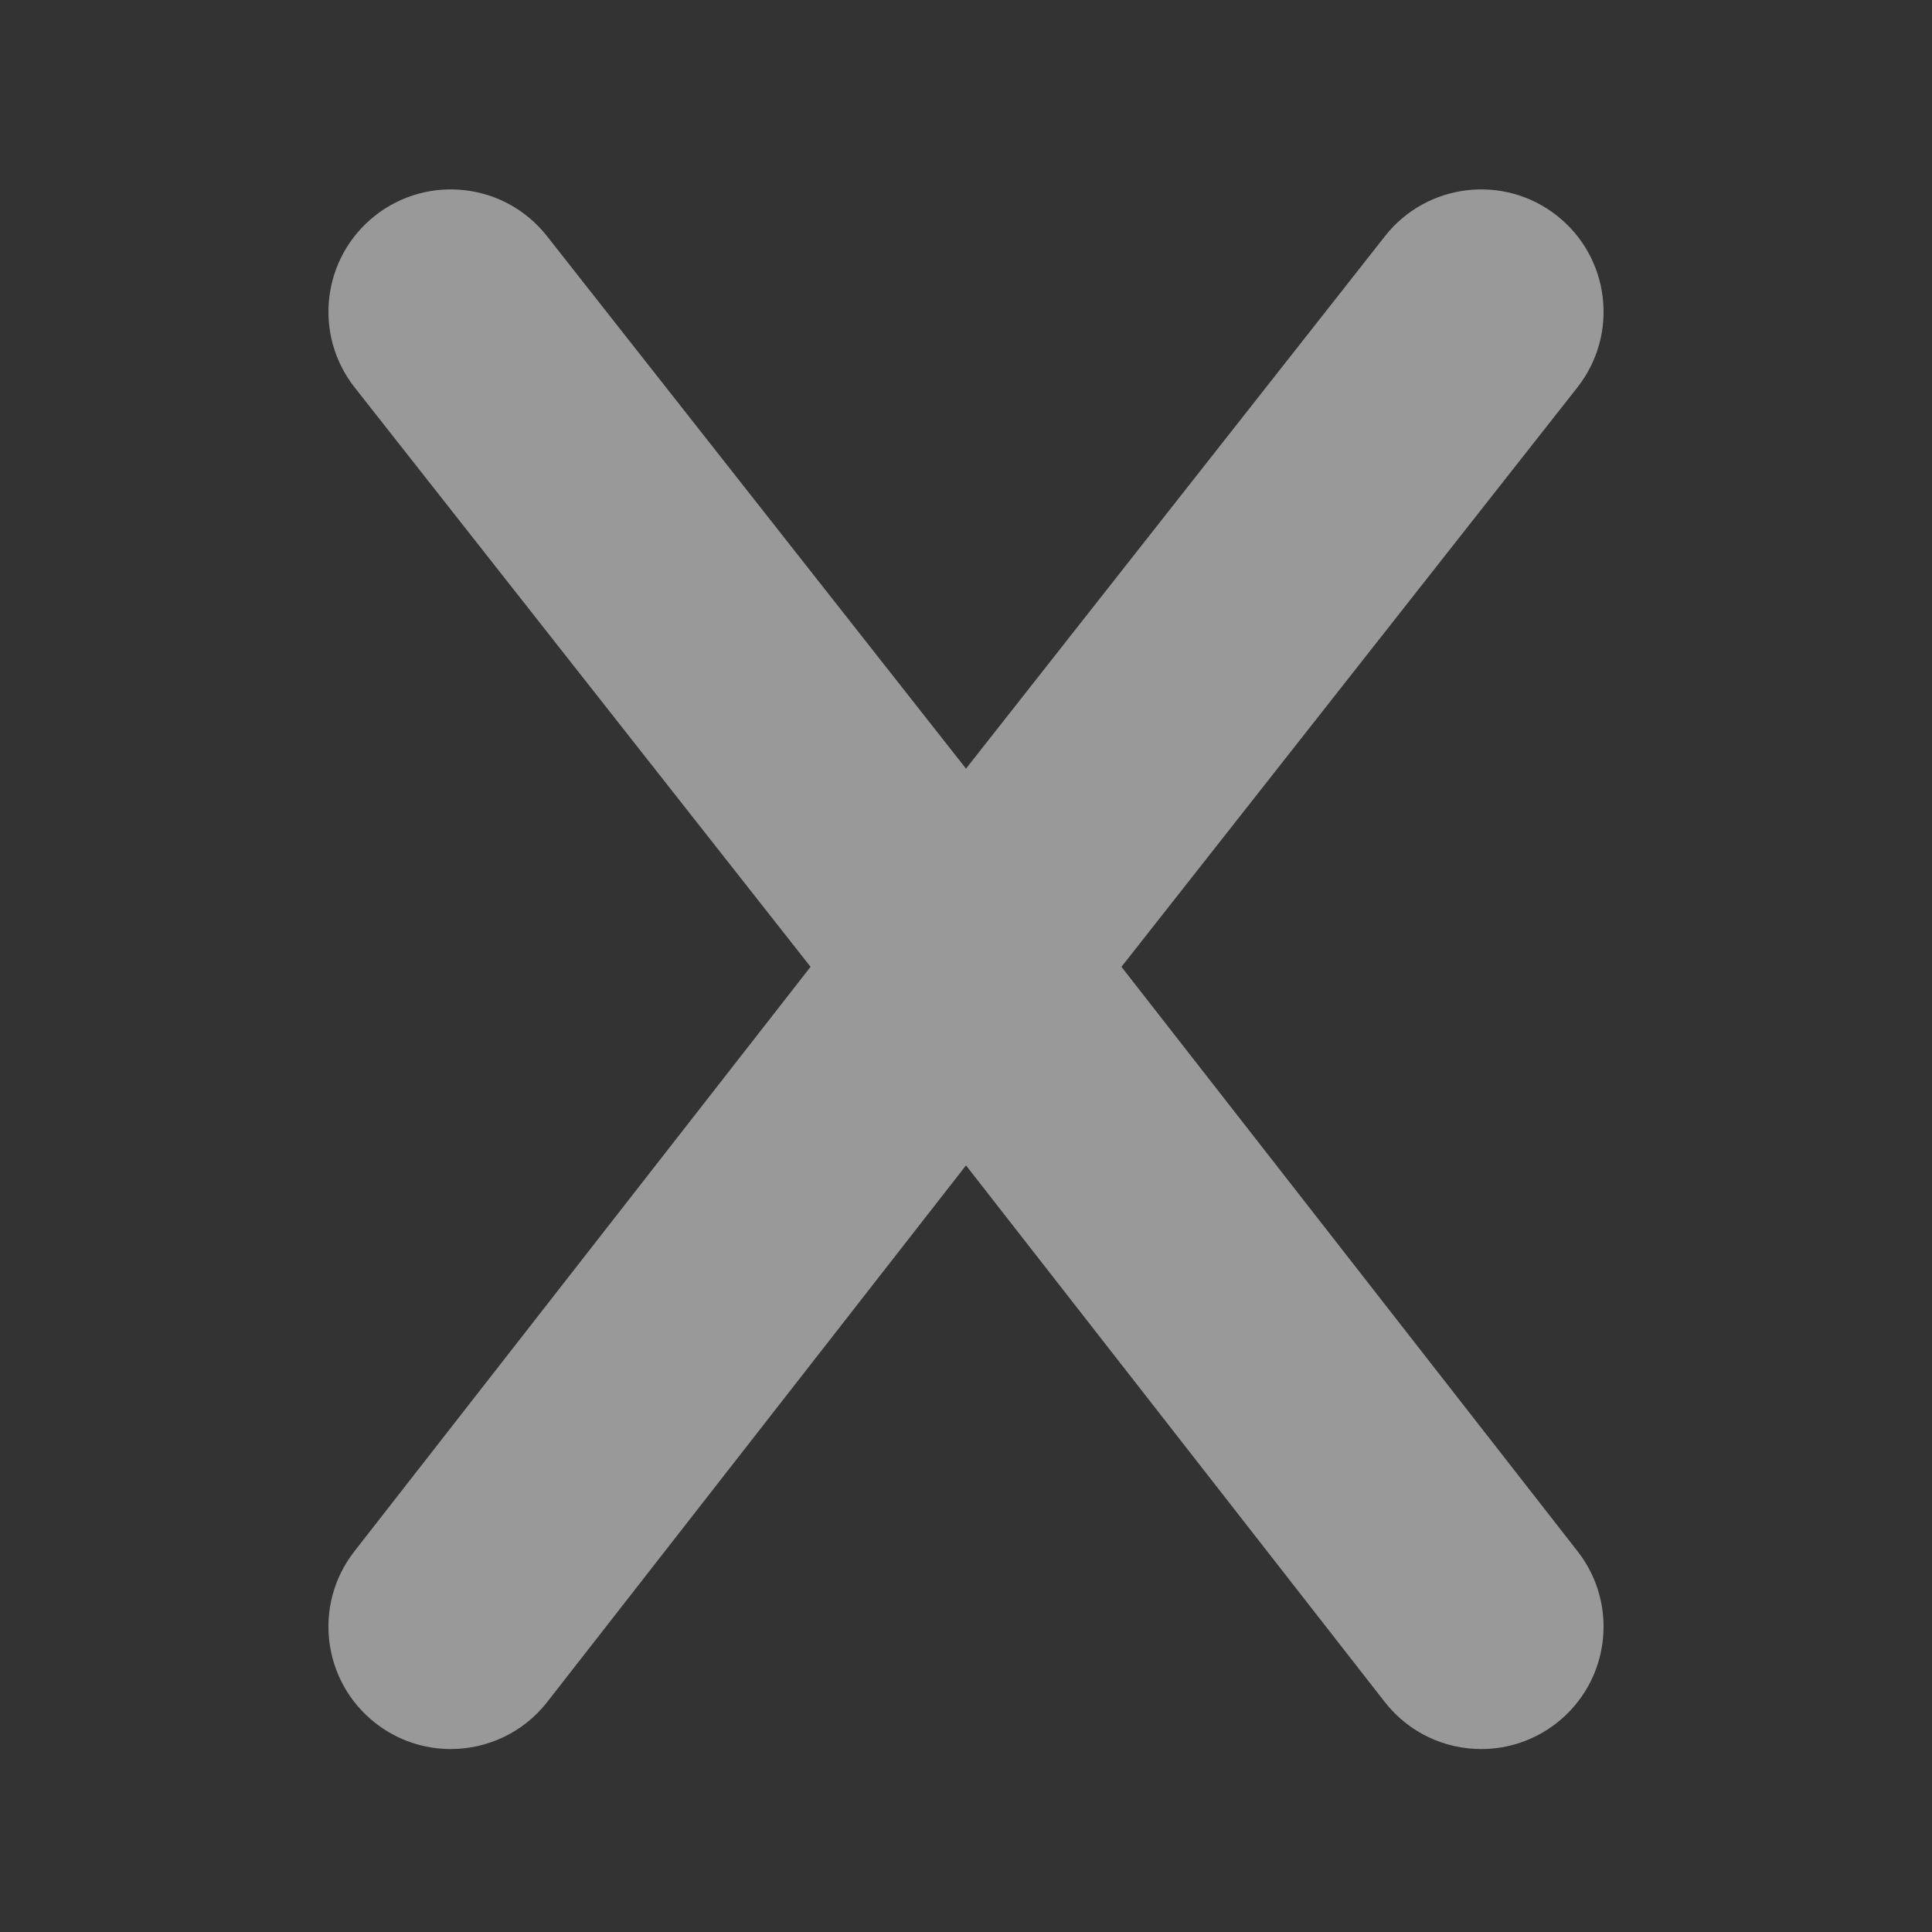 <?xml version="1.0" encoding="utf-8"?>
<!-- Generator: Adobe Illustrator 16.0.0, SVG Export Plug-In . SVG Version: 6.00 Build 0)  -->
<!DOCTYPE svg PUBLIC "-//W3C//DTD SVG 1.1//EN" "http://www.w3.org/Graphics/SVG/1.1/DTD/svg11.dtd">
<svg version="1.1" xmlns="http://www.w3.org/2000/svg" xmlns:xlink="http://www.w3.org/1999/xlink" x="0px" y="0px" width="300px"
	 height="300px" viewBox="0 0 300 300" enable-background="new 0 0 300 300" xml:space="preserve">
<rect x="0" y="0" width="300" height="300" fill="#333333" stroke="none"/>
<g id="Layer_2" display="none">
	<rect x="-17.5" y="-7.5" display="inline" fill="#4D4D4D" stroke="#FFFFFF" stroke-miterlimit="10" width="341" height="317"/>
</g>
<g id="Layer_1">
	<path opacity="0.5" fill="#FFFFFF" d="M174.139,150.128l70.793-89.967c6.489-8.247,5.064-20.192-3.183-26.681
		c-8.246-6.489-20.191-5.065-26.681,3.182L150,119.354L84.932,36.662c-6.488-8.246-18.433-9.67-26.681-3.182
		c-8.246,6.489-9.671,18.435-3.182,26.681l70.793,89.967L55.021,240.9c-6.456,8.272-4.983,20.212,3.289,26.668
		c3.472,2.709,7.589,4.022,11.676,4.022c5.652,0,11.245-2.511,14.992-7.312L150,180.962l65.021,83.317
		c3.747,4.801,9.34,7.312,14.991,7.312c4.087,0,8.205-1.313,11.677-4.022c8.272-6.456,9.745-18.396,3.289-26.668L174.139,150.128z"
		/>
</g>
</svg>
